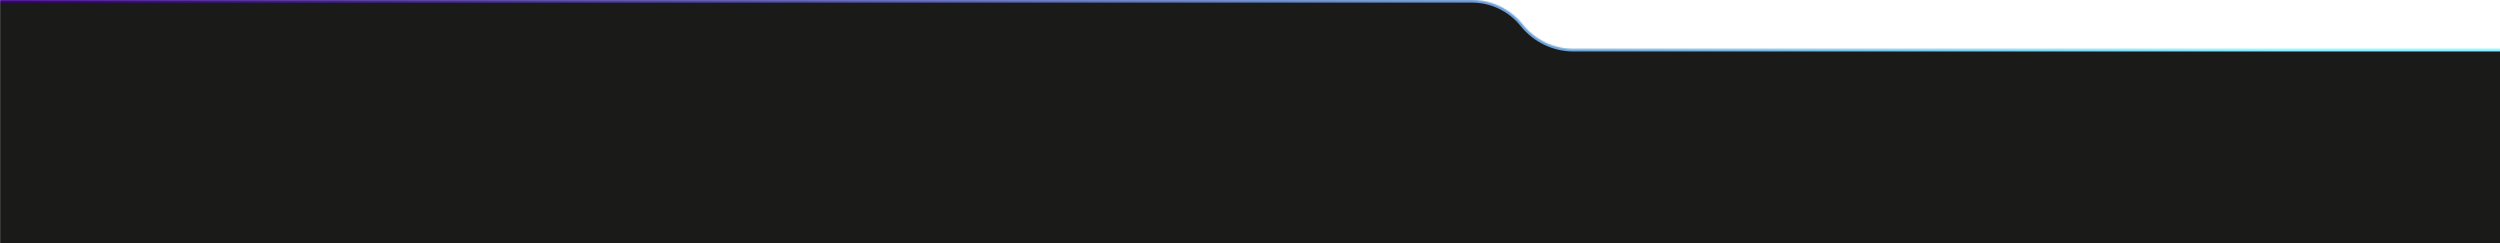 <svg width="1920" height="187" viewBox="0 0 1920 187" fill="none" xmlns="http://www.w3.org/2000/svg">
<mask id="path-1-inside-1_1755_45" fill="white">
<path d="M1922 37.547H1208.52C1193.31 37.547 1178.94 30.64 1169.44 18.773C1159.93 6.907 1145.56 0 1130.35 0H-2V209H1922V37.547Z"/>
</mask>
<path d="M1922 37.547H1208.52C1193.31 37.547 1178.94 30.64 1169.44 18.773C1159.93 6.907 1145.56 0 1130.35 0H-2V209H1922V37.547Z" fill="#1A1A18" stroke="url(#paint0_linear_1755_45)" stroke-width="4" mask="url(#path-1-inside-1_1755_45)"/>
<defs>
<linearGradient id="paint0_linear_1755_45" x1="1742.66" y1="20" x2="21.932" y2="63.855" gradientUnits="userSpaceOnUse">
<stop stop-color="#83EEFF"/>
<stop offset="1" stop-color="#3A0184"/>
</linearGradient>
</defs>
</svg>
